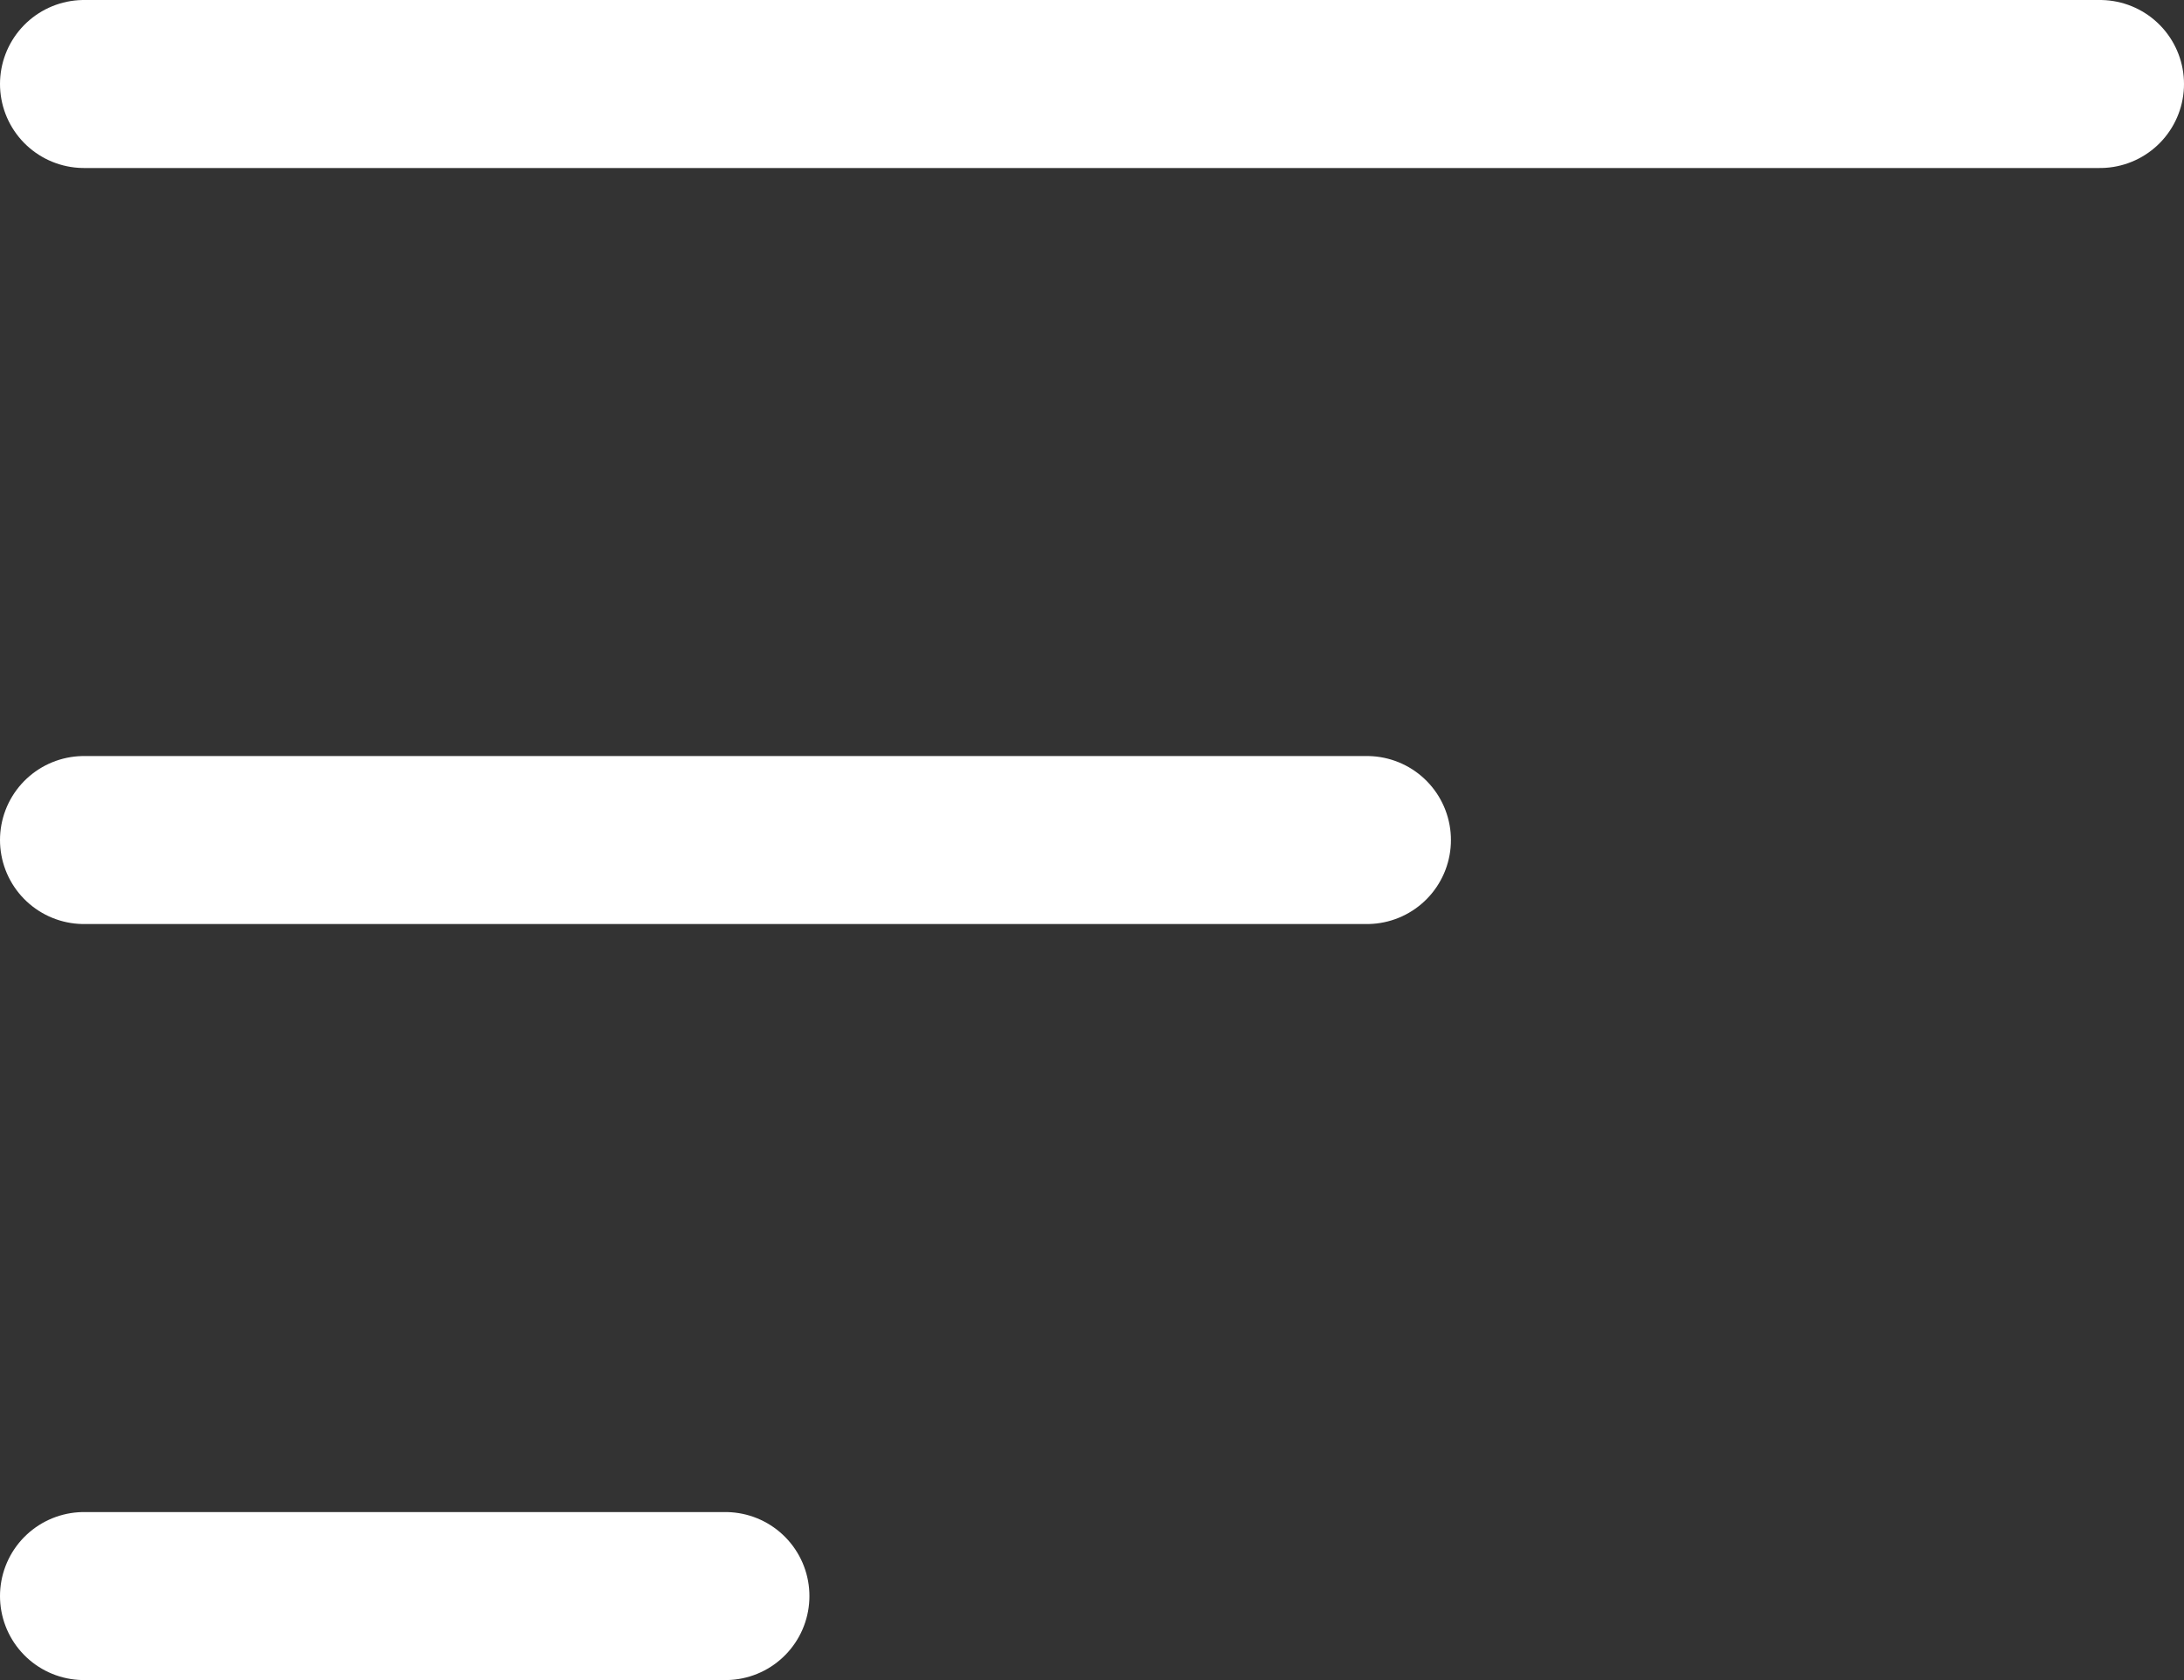 <svg width="26" height="20" viewBox="0 0 26 20" fill="none" xmlns="http://www.w3.org/2000/svg">
<rect x="0" y="0" width="26" height="20" fill="#333333" stroke="none"/>
<path d="M1 1H25" stroke="white" stroke-width="2" stroke-linecap="round"/>
<path d="M1 10H16.273" stroke="white" stroke-width="2" stroke-linecap="round"/>
<path d="M1 19H8.636" stroke="white" stroke-width="2" stroke-linecap="round"/>
</svg>
